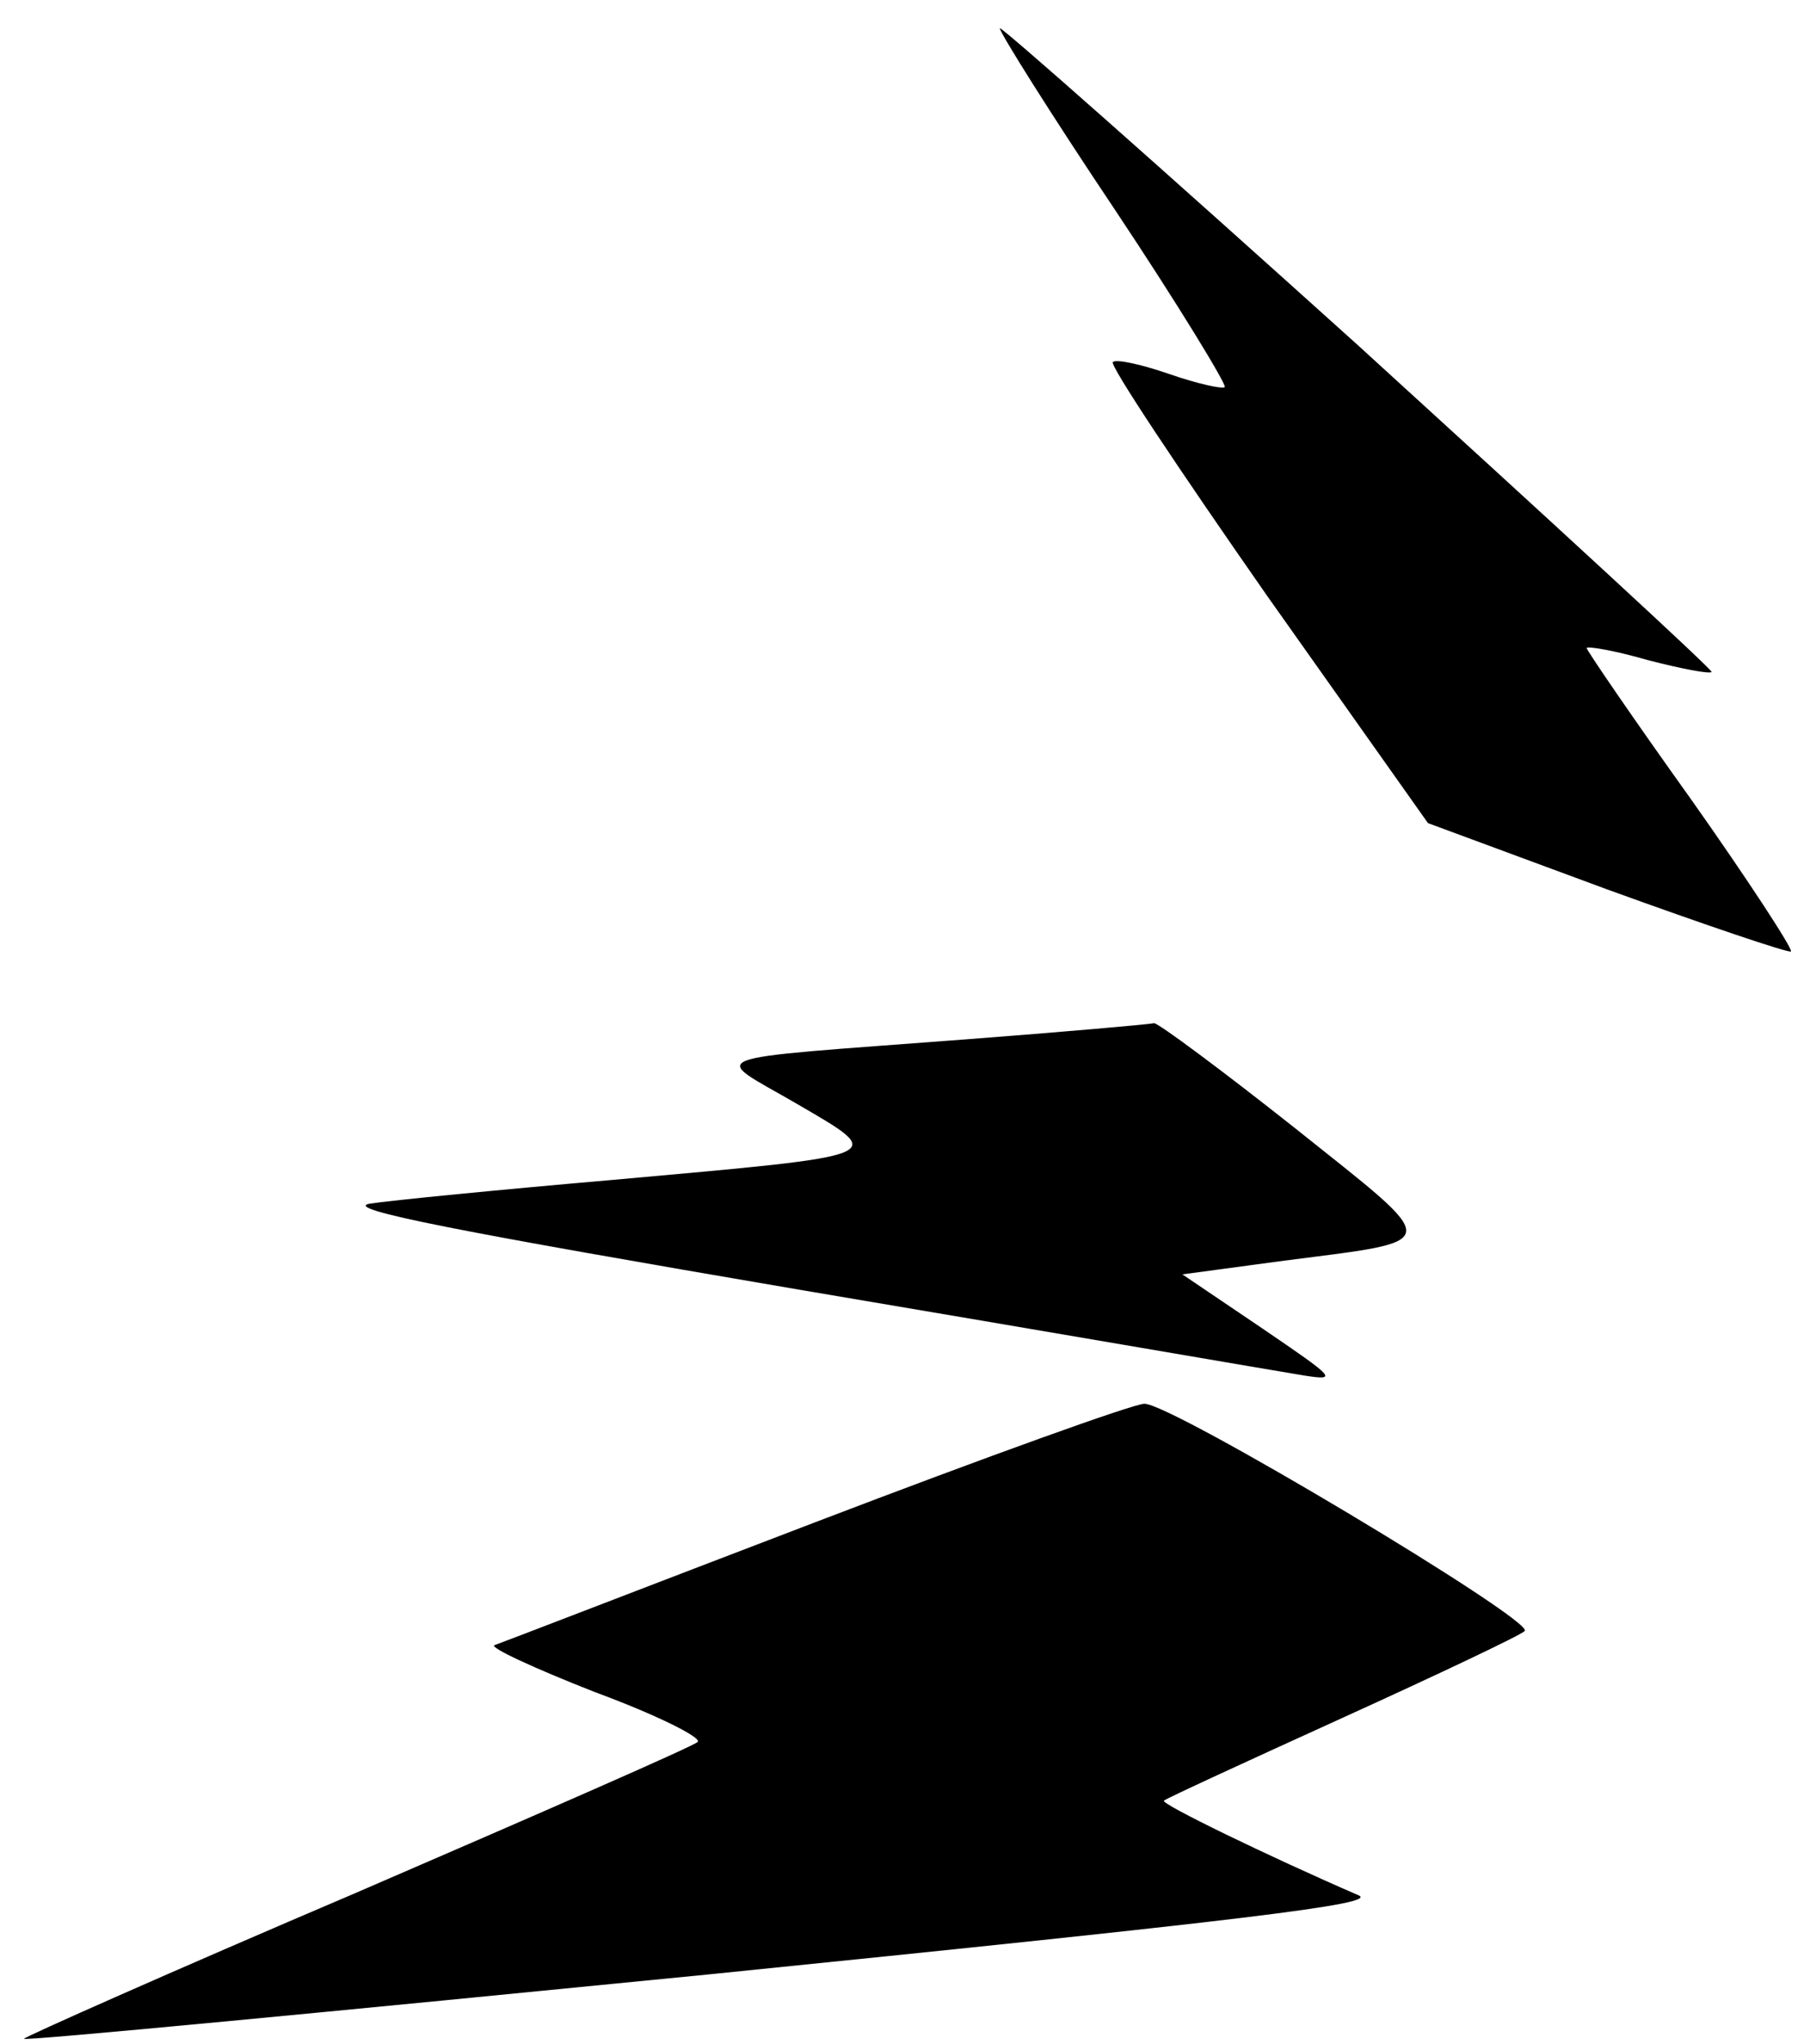 <svg version="1.0" xmlns="http://www.w3.org/2000/svg" width="166pt" height="188pt" viewBox="0 0 166 188" preserveAspectRatio="xMidYMid meet">

<g transform="translate(0,188) scale(0.1,-0.1)" fill="#000000" stroke="none">
<path d="M920 1854 c0 -4 47 -79 106 -167 58 -87 103 -161 101 -163 -2 -2 -25
3 -51 12 -26 9 -49 14 -52 11 -3 -3 61 -99 142 -215 l148 -209 165 -61 c91
-33 168 -59 169 -57 2 2 -39 65 -92 140 -53 74 -96 137 -96 139 0 2 25 -2 56
-11 31 -8 57 -13 59 -11 1 2 -146 137 -326 301 -181 163 -329 294 -329 291z"></path>
<path d="M887 924 c-250 -19 -233 -13 -154 -59 84 -49 88 -47 -168 -70 -104
-9 -206 -19 -225 -22 -25 -5 84 -26 395 -79 237 -40 446 -76 465 -79 32 -5 28
-2 -38 43 l-74 50 89 12 c154 20 153 12 14 123 -67 53 -125 96 -129 96 -4 -1
-83 -8 -175 -15z"></path>
<path d="M750 480 c-157 -60 -289 -111 -295 -113 -5 -2 36 -21 92 -43 57 -21
99 -42 95 -46 -4 -4 -146 -66 -315 -139 -169 -72 -306 -133 -305 -134 2 -2
284 25 628 59 494 50 620 65 600 73 -83 36 -182 84 -179 87 2 2 76 36 164 76
88 40 164 76 168 80 10 9 -326 210 -350 209 -10 0 -146 -49 -303 -109z"></path>
</g>
</svg>